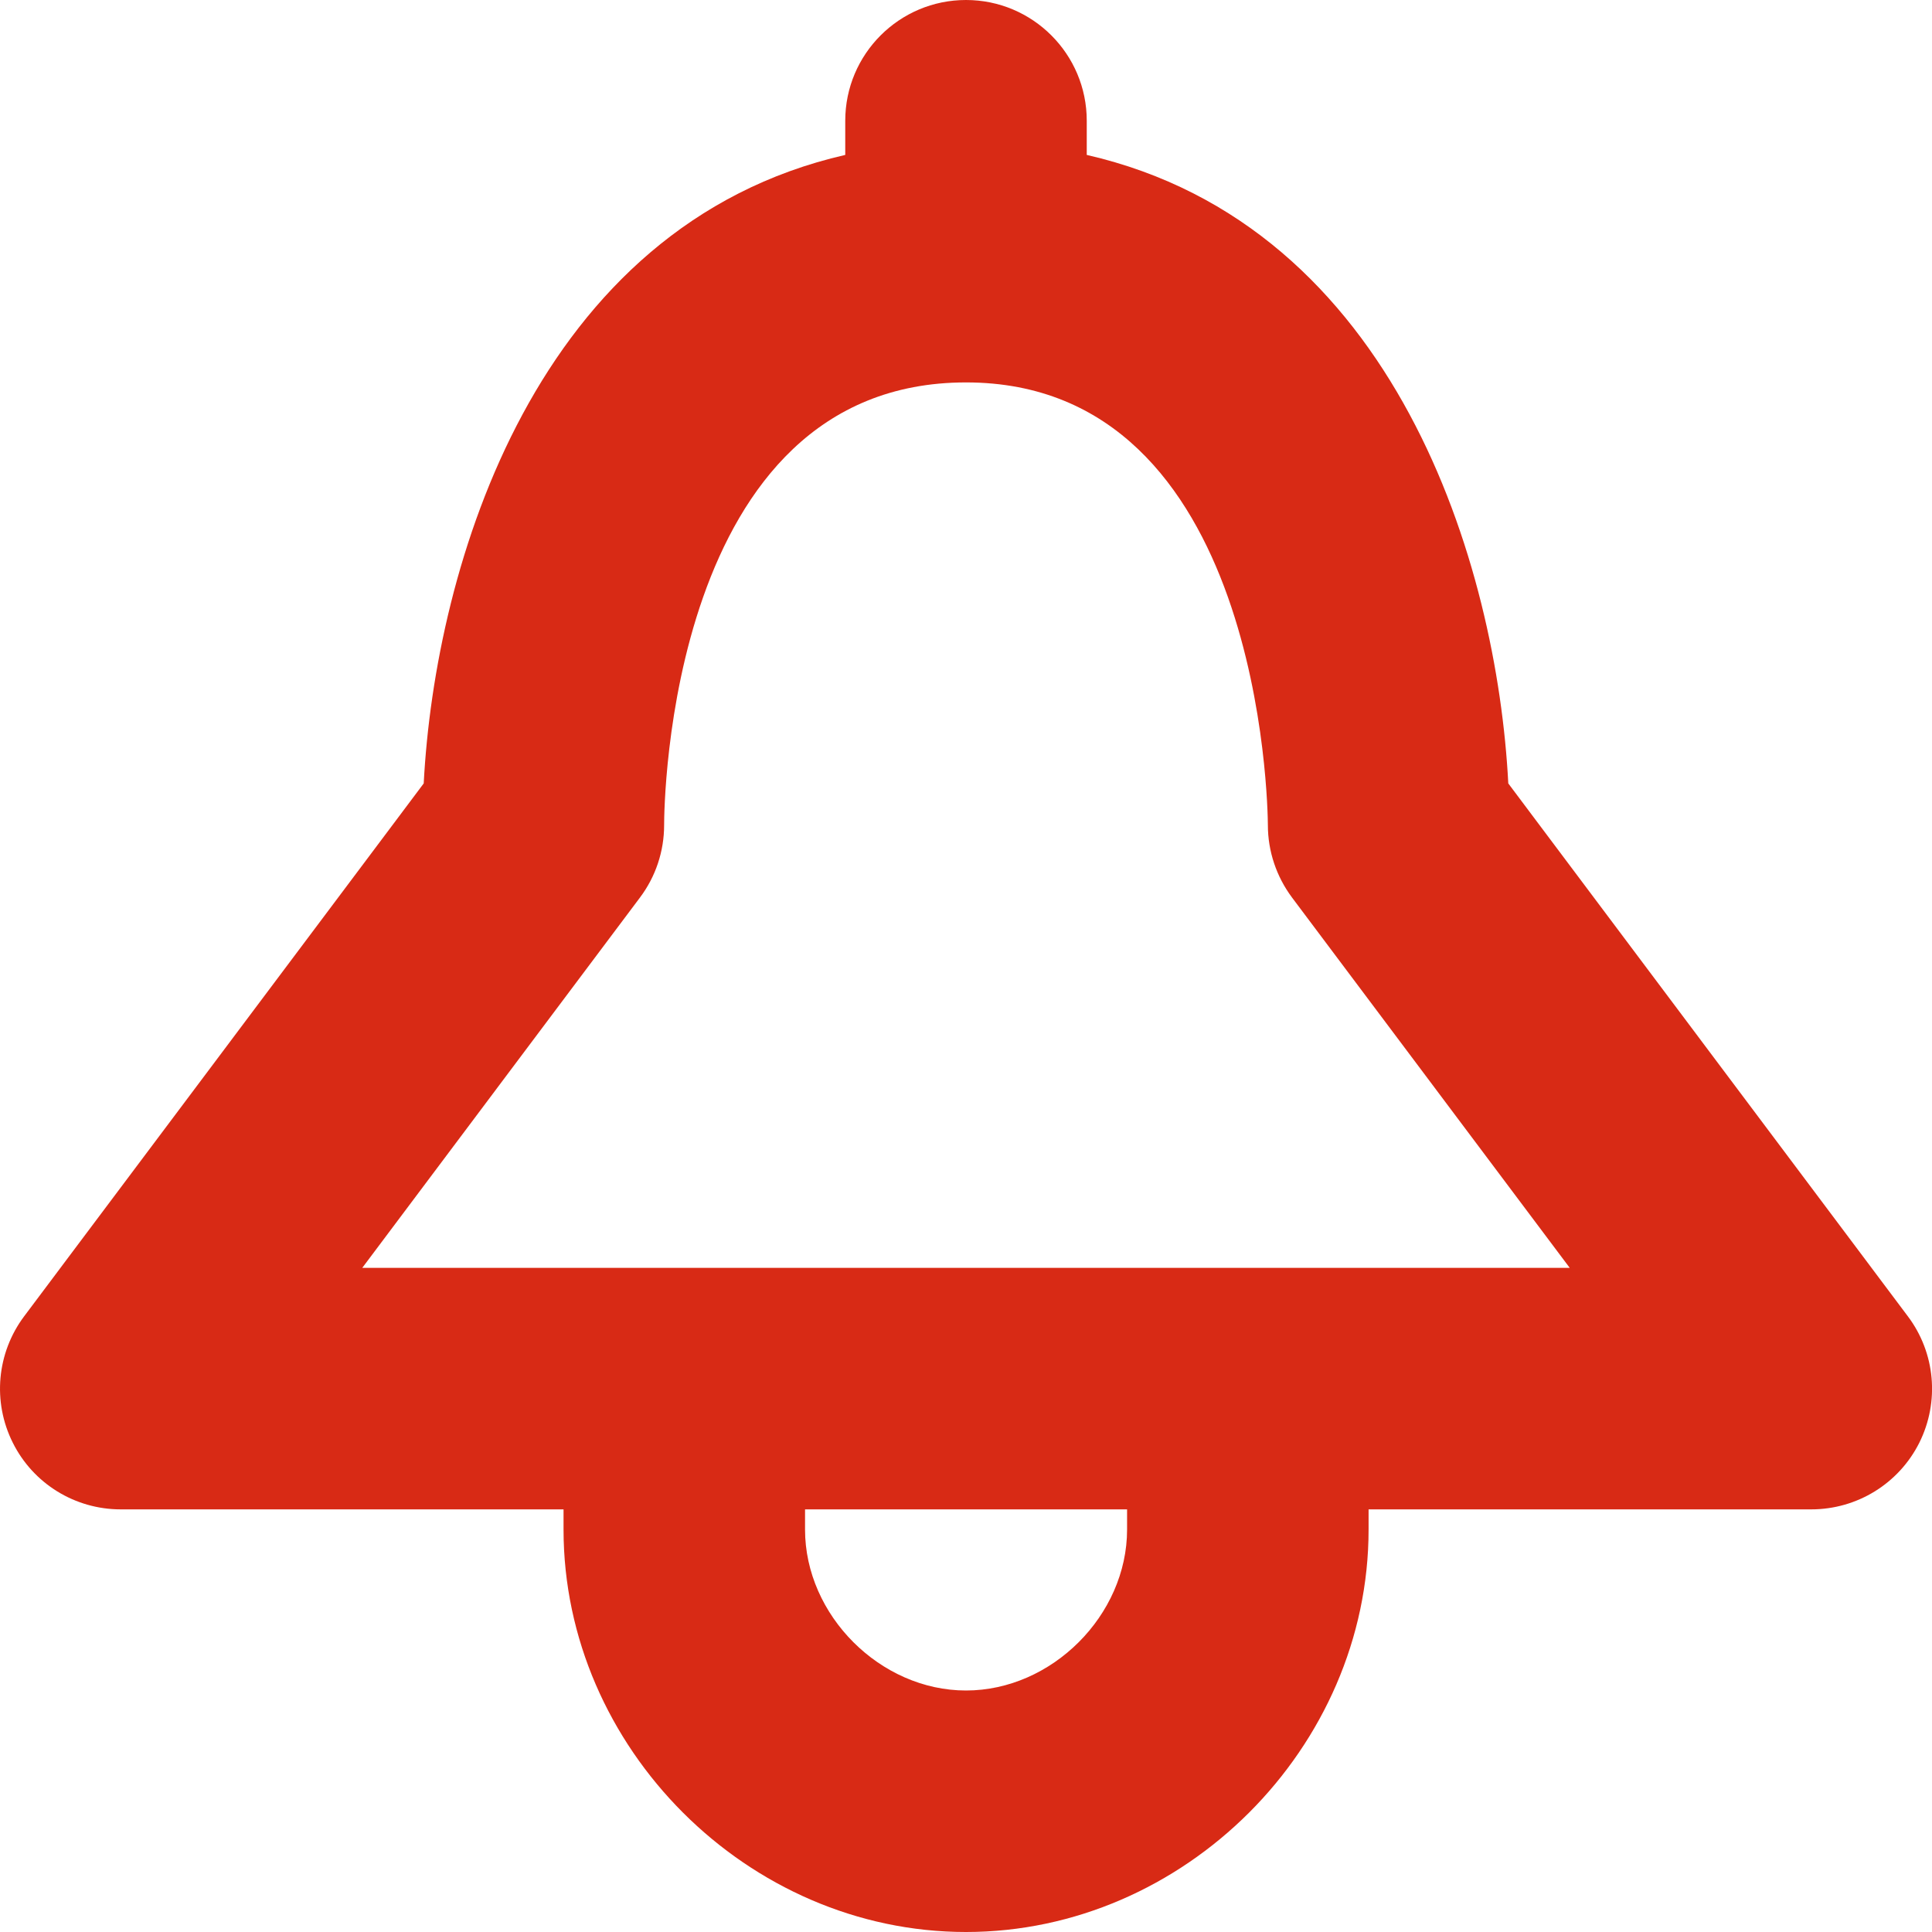 <svg width="16" height="16" viewBox="0 0 16 16" fill="none" xmlns="http://www.w3.org/2000/svg">
<path fill-rule="evenodd" clip-rule="evenodd" d="M0.106 11.948C0.275 12.287 0.621 12.5 1 12.5H4.667V12.667C4.667 14.474 6.193 16 8 16C9.807 16 11.334 14.474 11.334 12.667V12.5H15C15.379 12.5 15.725 12.287 15.895 11.948C16.064 11.609 16.028 11.204 15.8 10.901L12.491 6.488C12.398 4.686 11.565 1.87 9 1.283V1C9 0.448 8.552 0 8 0C7.448 0 7 0.448 7 1V1.283C4.436 1.87 3.603 4.686 3.509 6.488L0.2 10.901C-0.027 11.204 -0.064 11.609 0.106 11.948ZM5.3 7.433C5.43 7.26 5.5 7.05 5.5 6.833C5.5 6.684 5.529 3.167 8 3.167C10.452 3.167 10.499 6.686 10.5 6.833C10.5 7.05 10.571 7.26 10.7 7.433L13 10.5H3L5.3 7.433ZM8 14C8.711 14 9.334 13.377 9.334 12.667V12.5H6.667V12.667C6.667 13.377 7.29 14 8 14Z" fill="#D82A15"/>
</svg>
